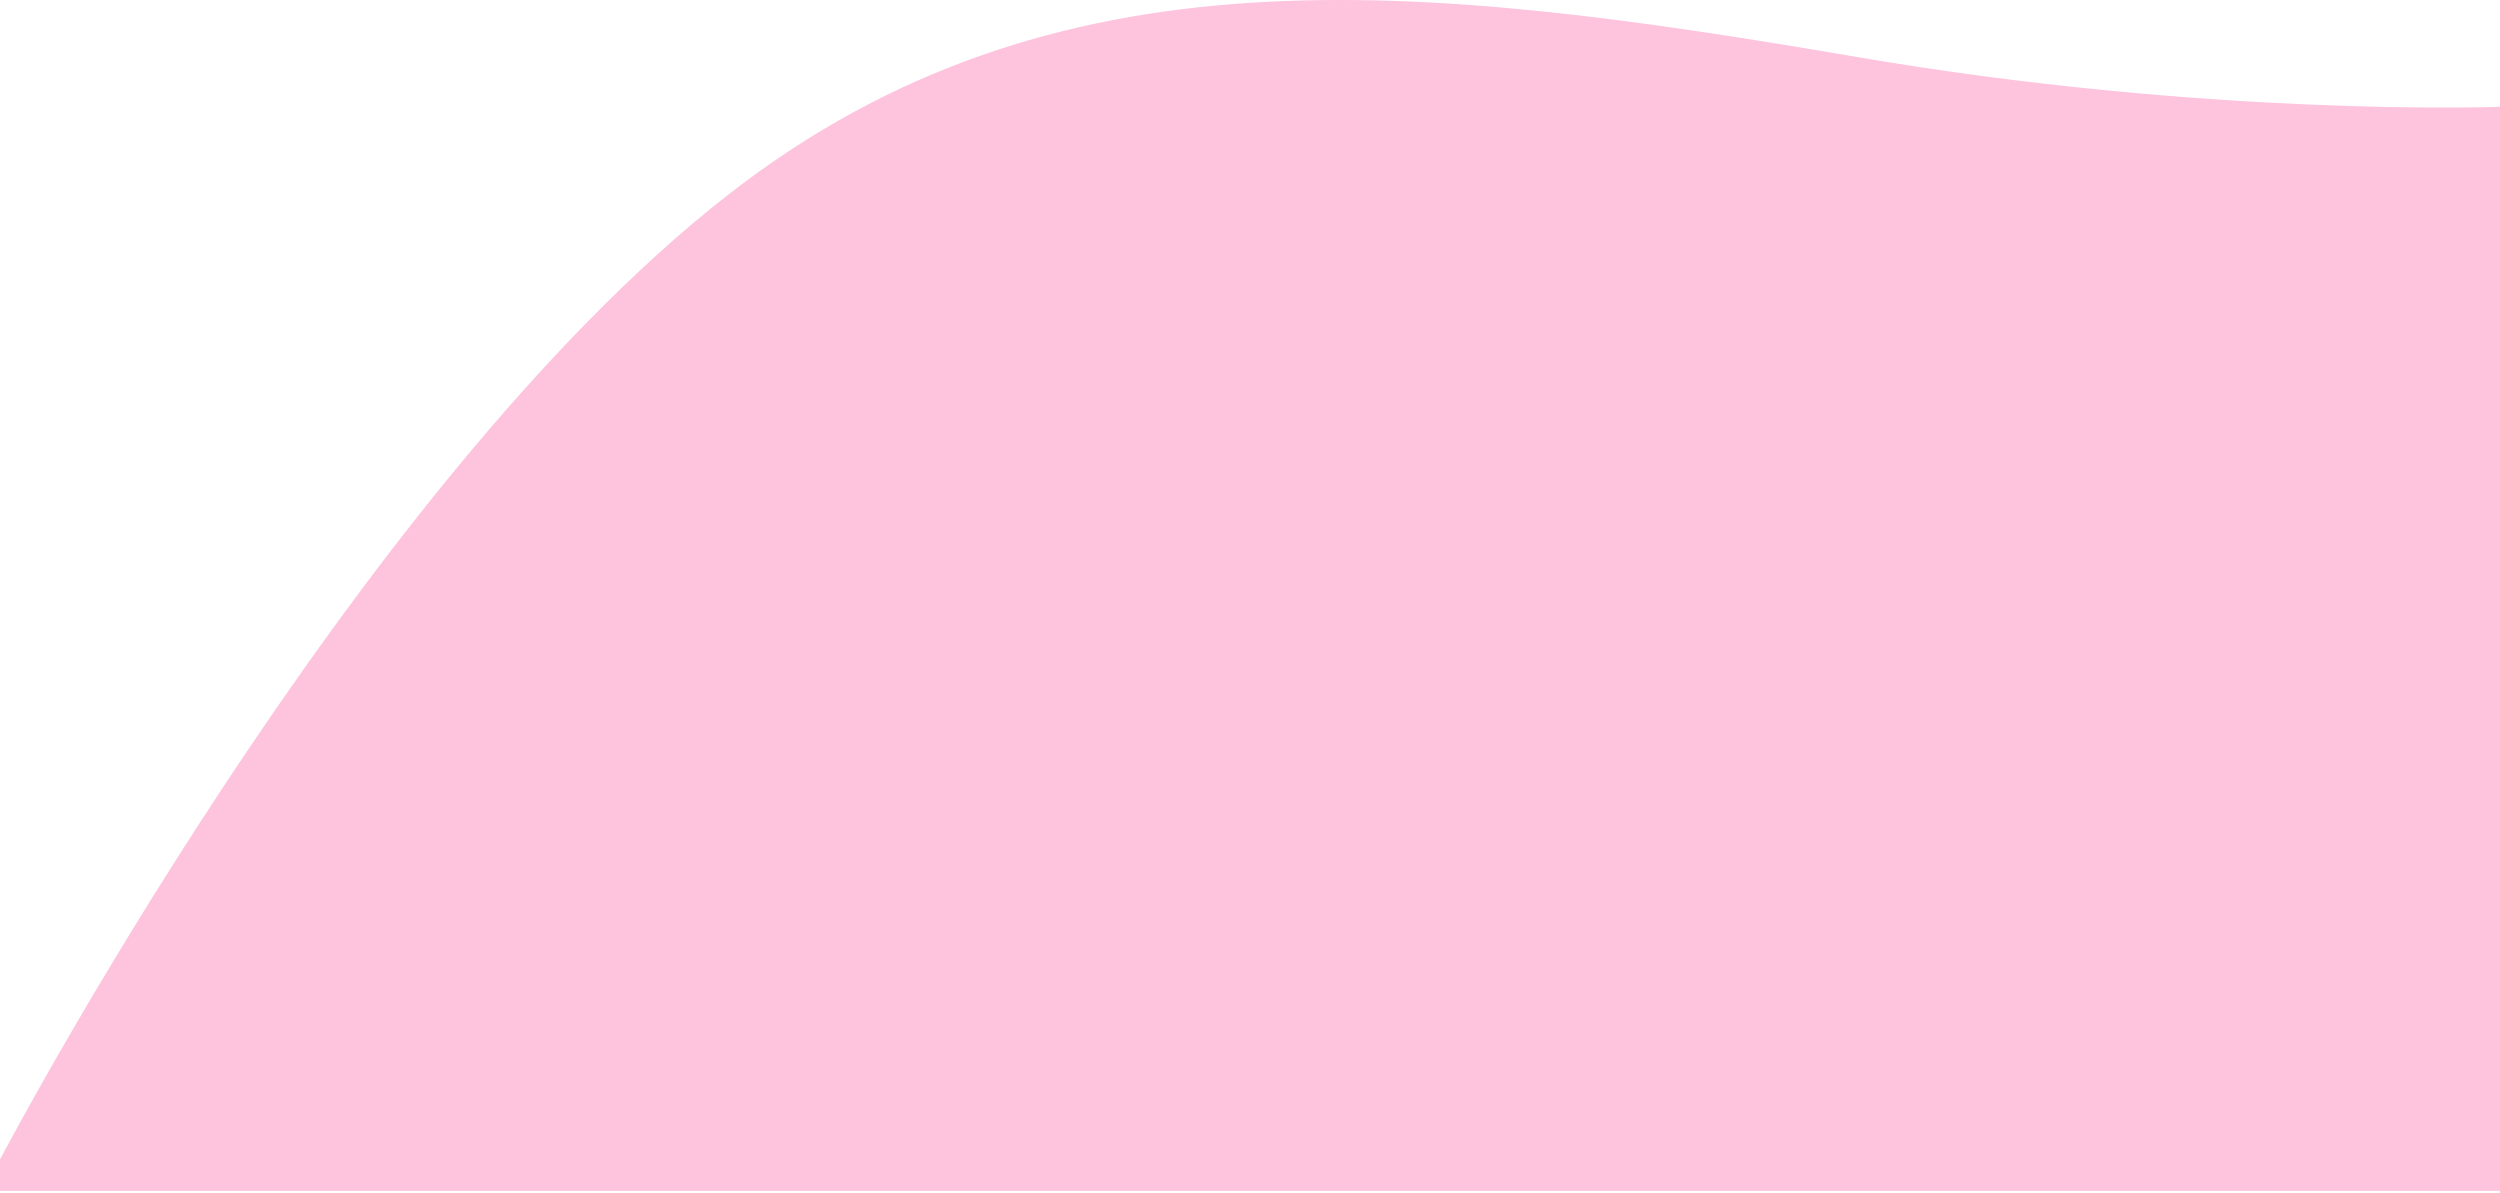 <svg width="484" height="231" viewBox="0 0 484 231" fill="none" xmlns="http://www.w3.org/2000/svg">
<path d="M0.557 224.495L0.5 224.605V224.728V229.551V230.051H1H483H483.5V229.551V21.701V21.184L482.982 21.202L483 21.701C482.982 21.202 482.982 21.202 482.982 21.202L482.98 21.202L482.973 21.202L482.943 21.203L482.823 21.207C482.716 21.21 482.556 21.215 482.345 21.221C481.922 21.232 481.293 21.247 480.467 21.263C478.815 21.293 476.38 21.324 473.244 21.325C466.973 21.326 457.903 21.208 446.714 20.727C424.335 19.765 393.482 17.354 359.584 11.558C274.918 -2.917 204.07 -10.9 141.192 38.157C104.935 66.445 69.773 113.047 43.691 152.54C30.645 172.293 19.863 190.28 12.342 203.329C8.581 209.854 5.636 215.144 3.63 218.804C2.627 220.634 1.859 222.056 1.342 223.021C1.083 223.504 0.887 223.872 0.756 224.12C0.69 224.244 0.641 224.337 0.607 224.4L0.57 224.471L0.561 224.489L0.558 224.494C0.558 224.495 0.557 224.495 1 224.728L0.557 224.495Z" fill="#FEC3DD" stroke="#FEC3DD"/>
</svg>

